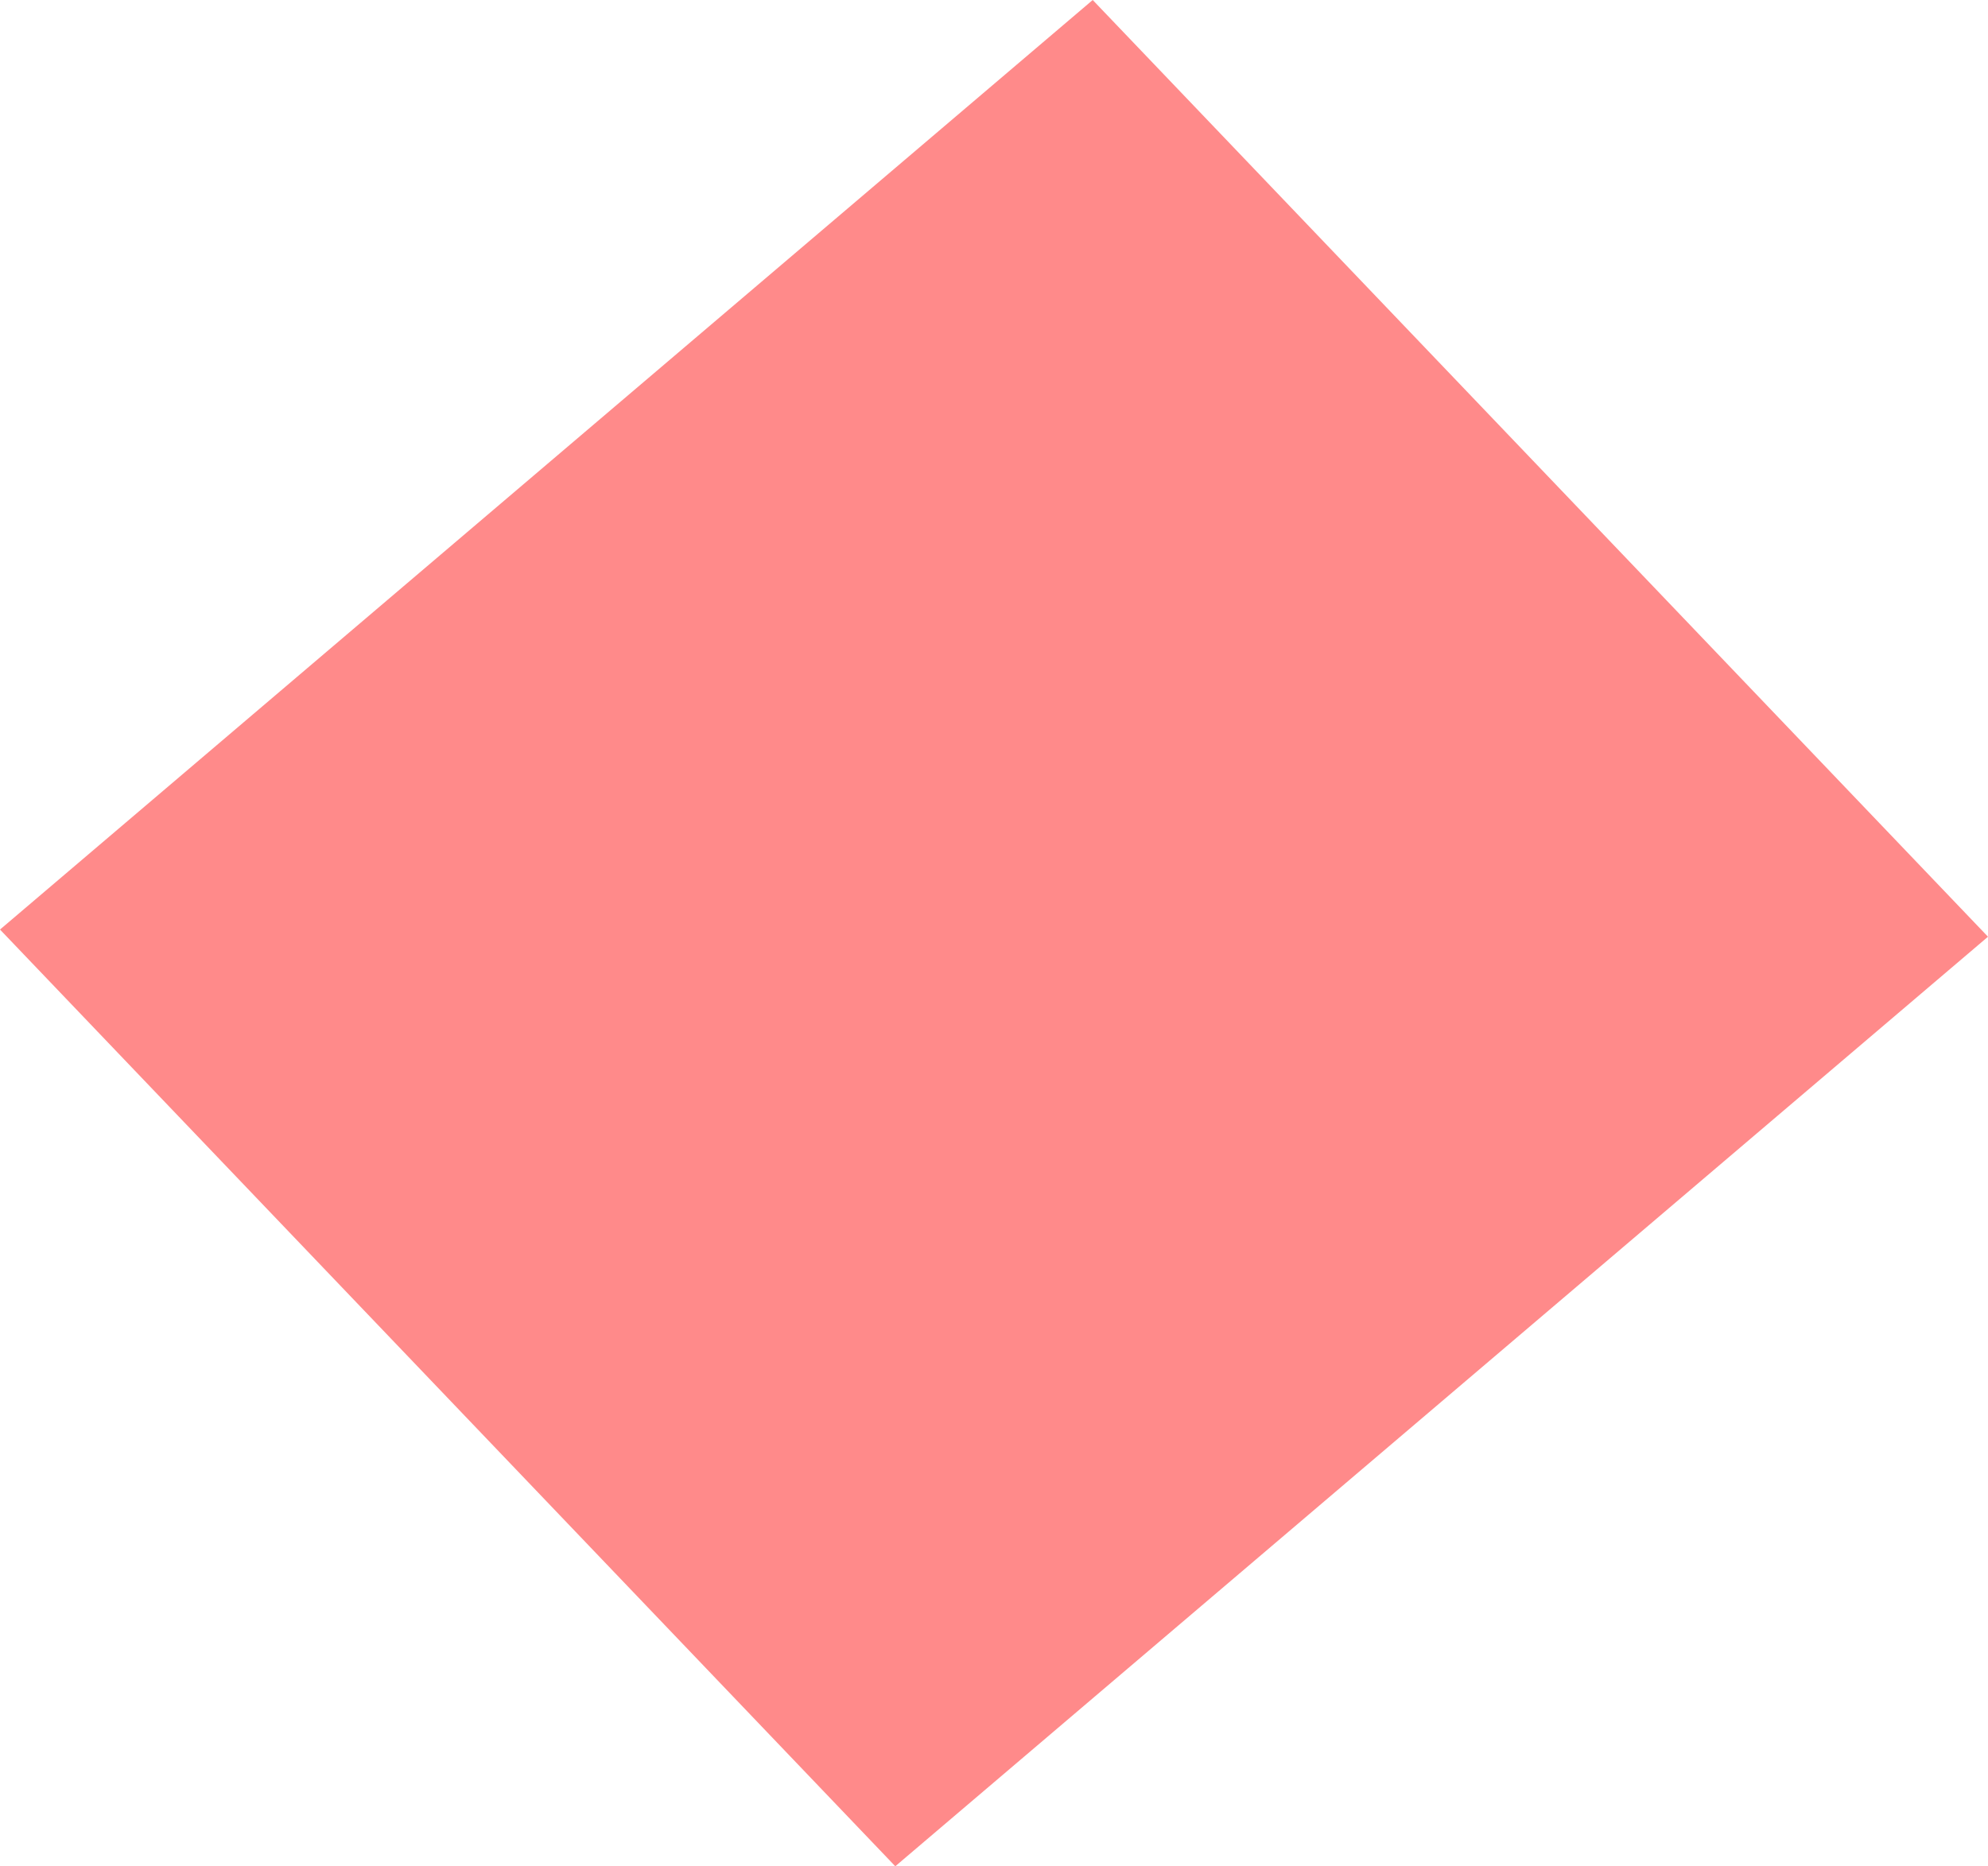 <svg xmlns="http://www.w3.org/2000/svg" xmlns:xlink="http://www.w3.org/1999/xlink" width="1654" height="1553" viewBox="0 0 1654 1553"><defs><path id="6grna" d="M-122.87 1999L622 2778.49-287.13 3552-1032 2772.51z"/></defs><g><g opacity=".8" transform="translate(1032 -1999)"><use fill="#ff6d6d" xlink:href="#6grna"/></g></g></svg>
